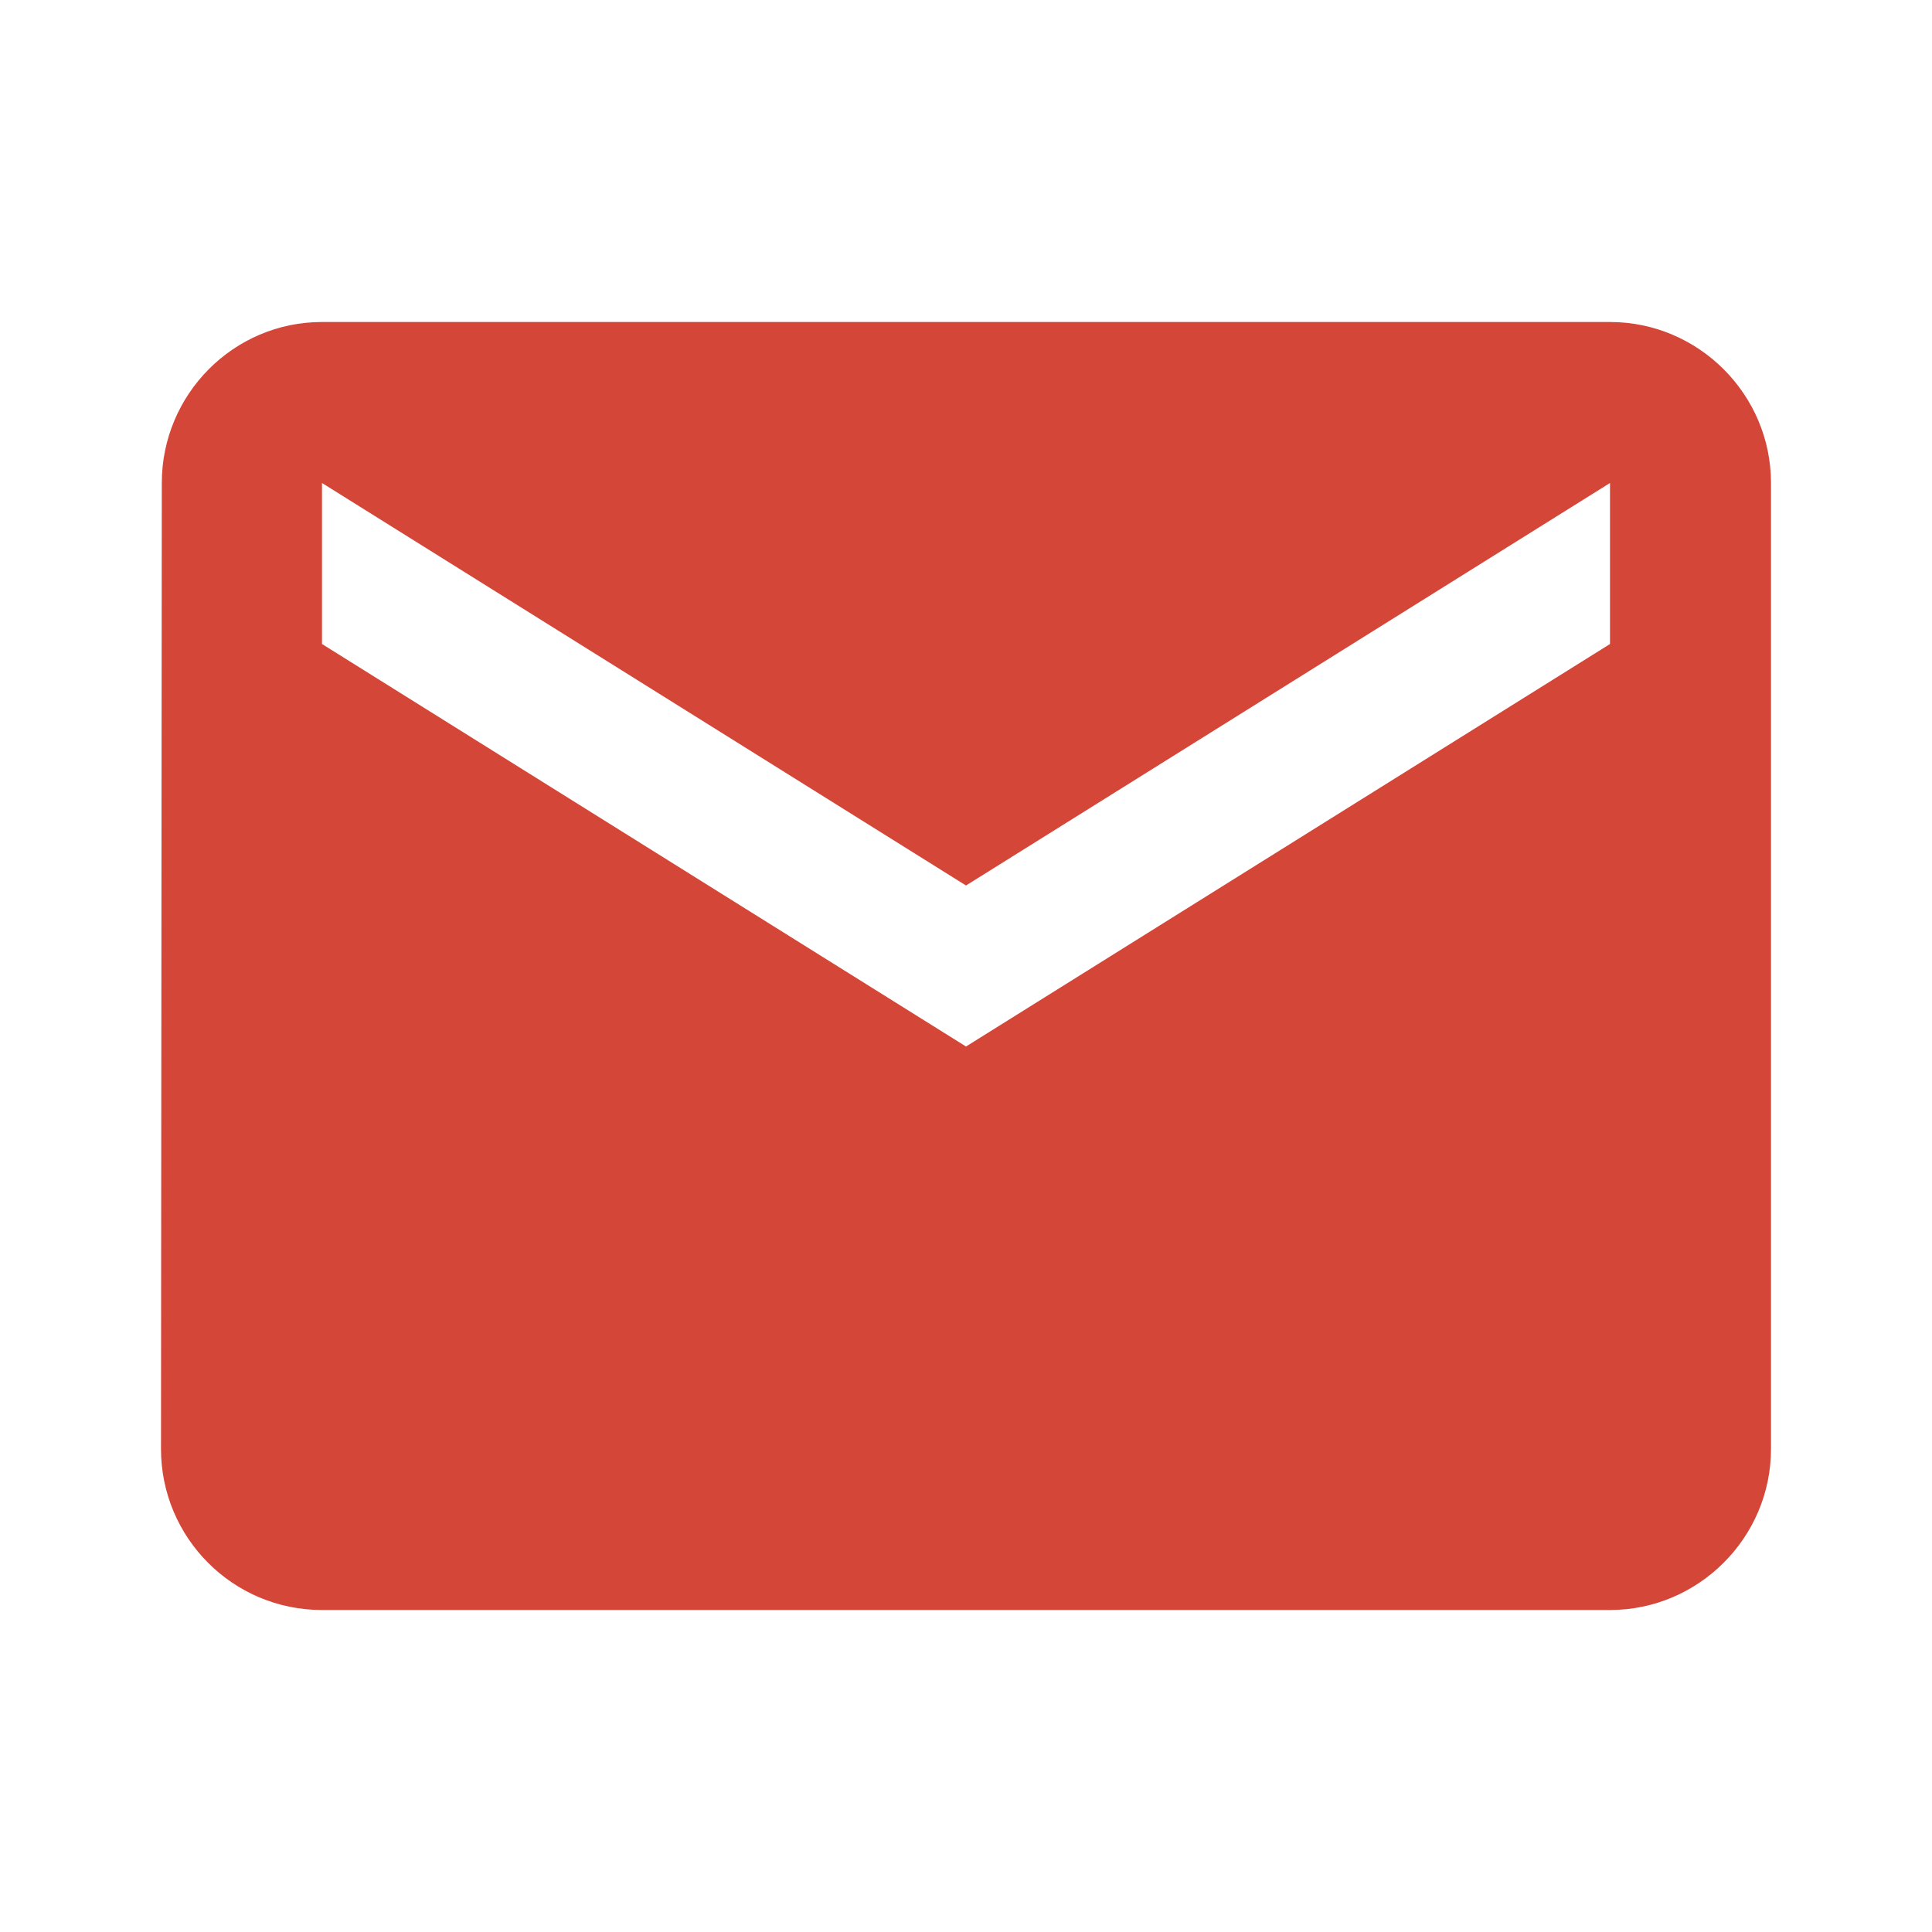 <svg xmlns="http://www.w3.org/2000/svg" width="32" height="32" fill="#D44638" viewBox="0 0 24 24">
  <path d="M20 4H4C2.9 4 2.01 4.9 2.01 6L2 18c0 1.1.89 2 2 2h16c1.1 0 2-.9 2-2V6c0-1.1-.9-2-2-2zm0 4-8 5-8-5V6l8 5 8-5v2z"/>
</svg>
